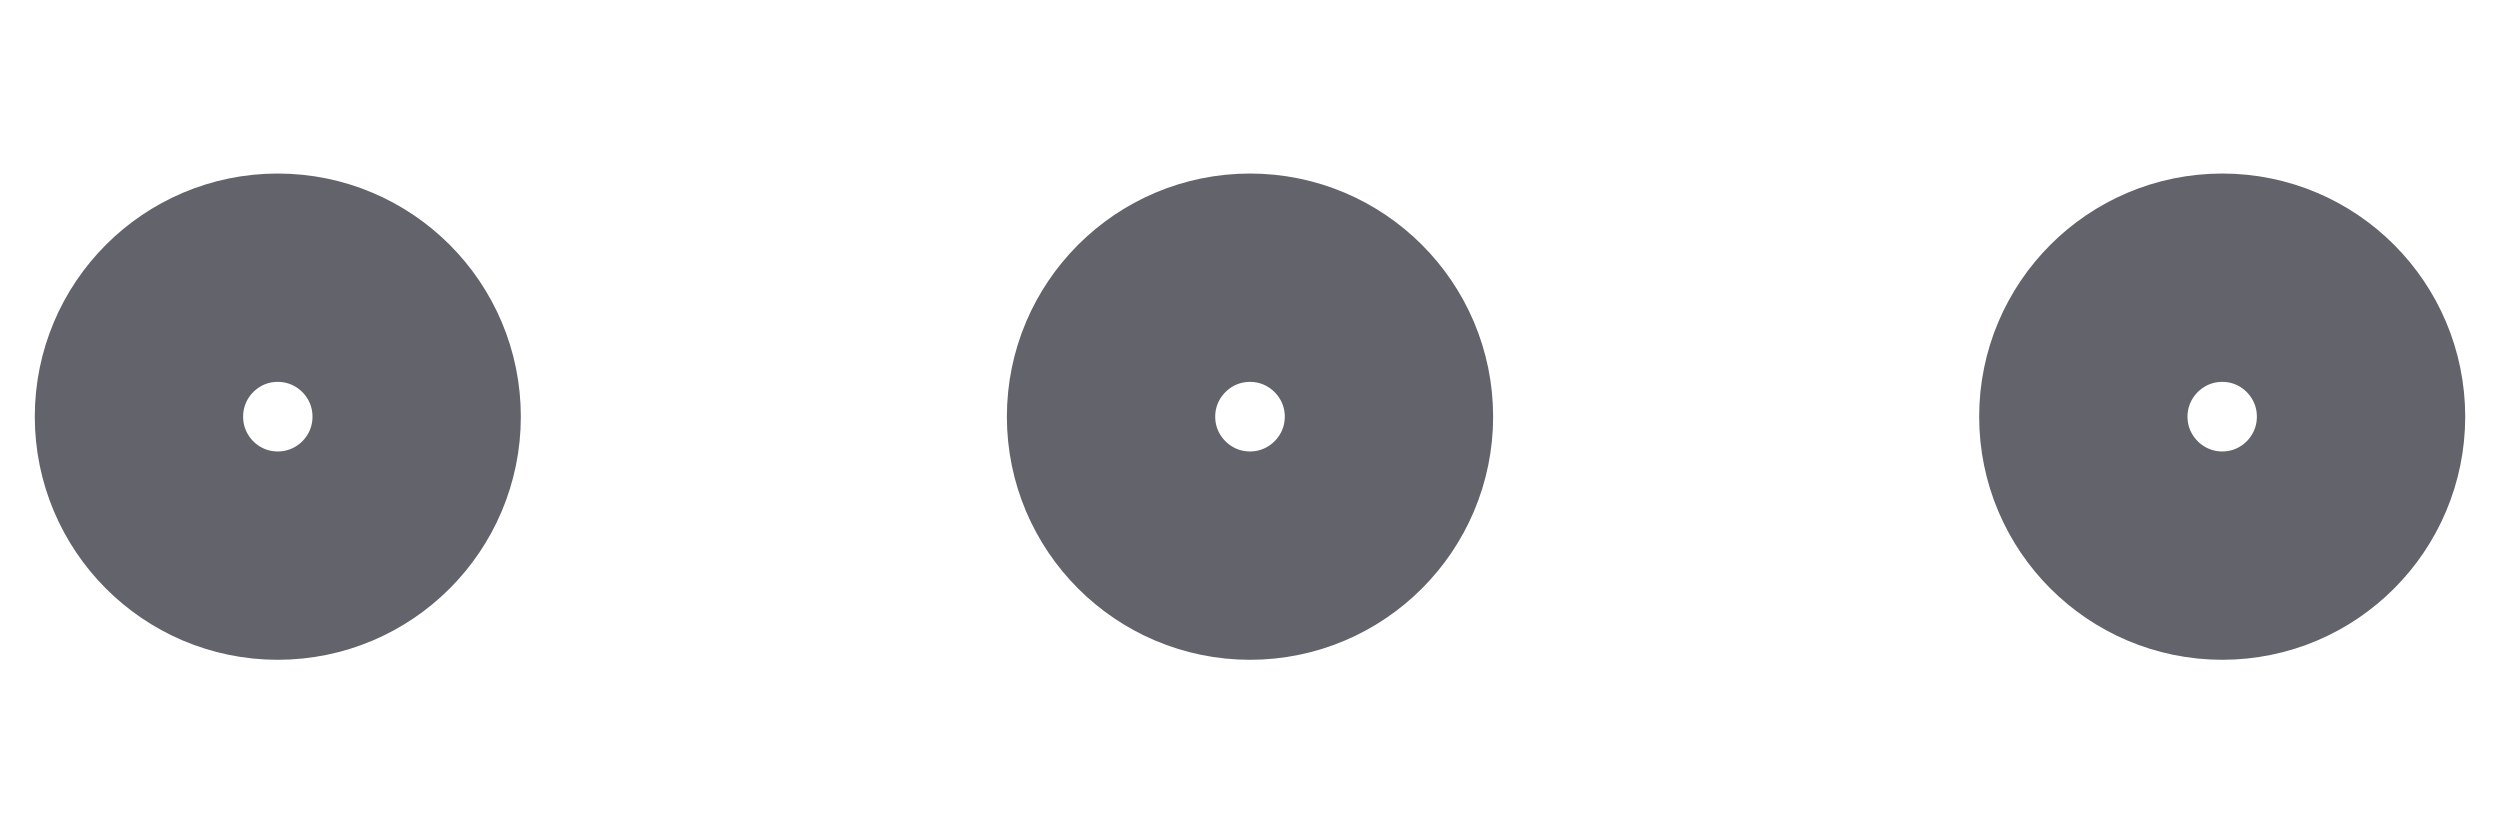 <svg width="12" height="4" viewBox="0 0 12 4" fill="none" xmlns="http://www.w3.org/2000/svg">
<path d="M6 2.667C6.368 2.667 6.667 2.368 6.667 2C6.667 1.632 6.368 1.333 6 1.333C5.632 1.333 5.333 1.632 5.333 2C5.333 2.368 5.632 2.667 6 2.667Z" stroke="#62636B" stroke-linecap="round" stroke-linejoin="round"/>
<path d="M10.667 2.667C11.035 2.667 11.333 2.368 11.333 2C11.333 1.632 11.035 1.333 10.667 1.333C10.299 1.333 10 1.632 10 2C10 2.368 10.299 2.667 10.667 2.667Z" stroke="#62636B" stroke-linecap="round" stroke-linejoin="round"/>
<path d="M1.333 2.667C1.702 2.667 2 2.368 2 2C2 1.632 1.702 1.333 1.333 1.333C0.965 1.333 0.667 1.632 0.667 2C0.667 2.368 0.965 2.667 1.333 2.667Z" stroke="#62636B" stroke-linecap="round" stroke-linejoin="round"/>
</svg>
